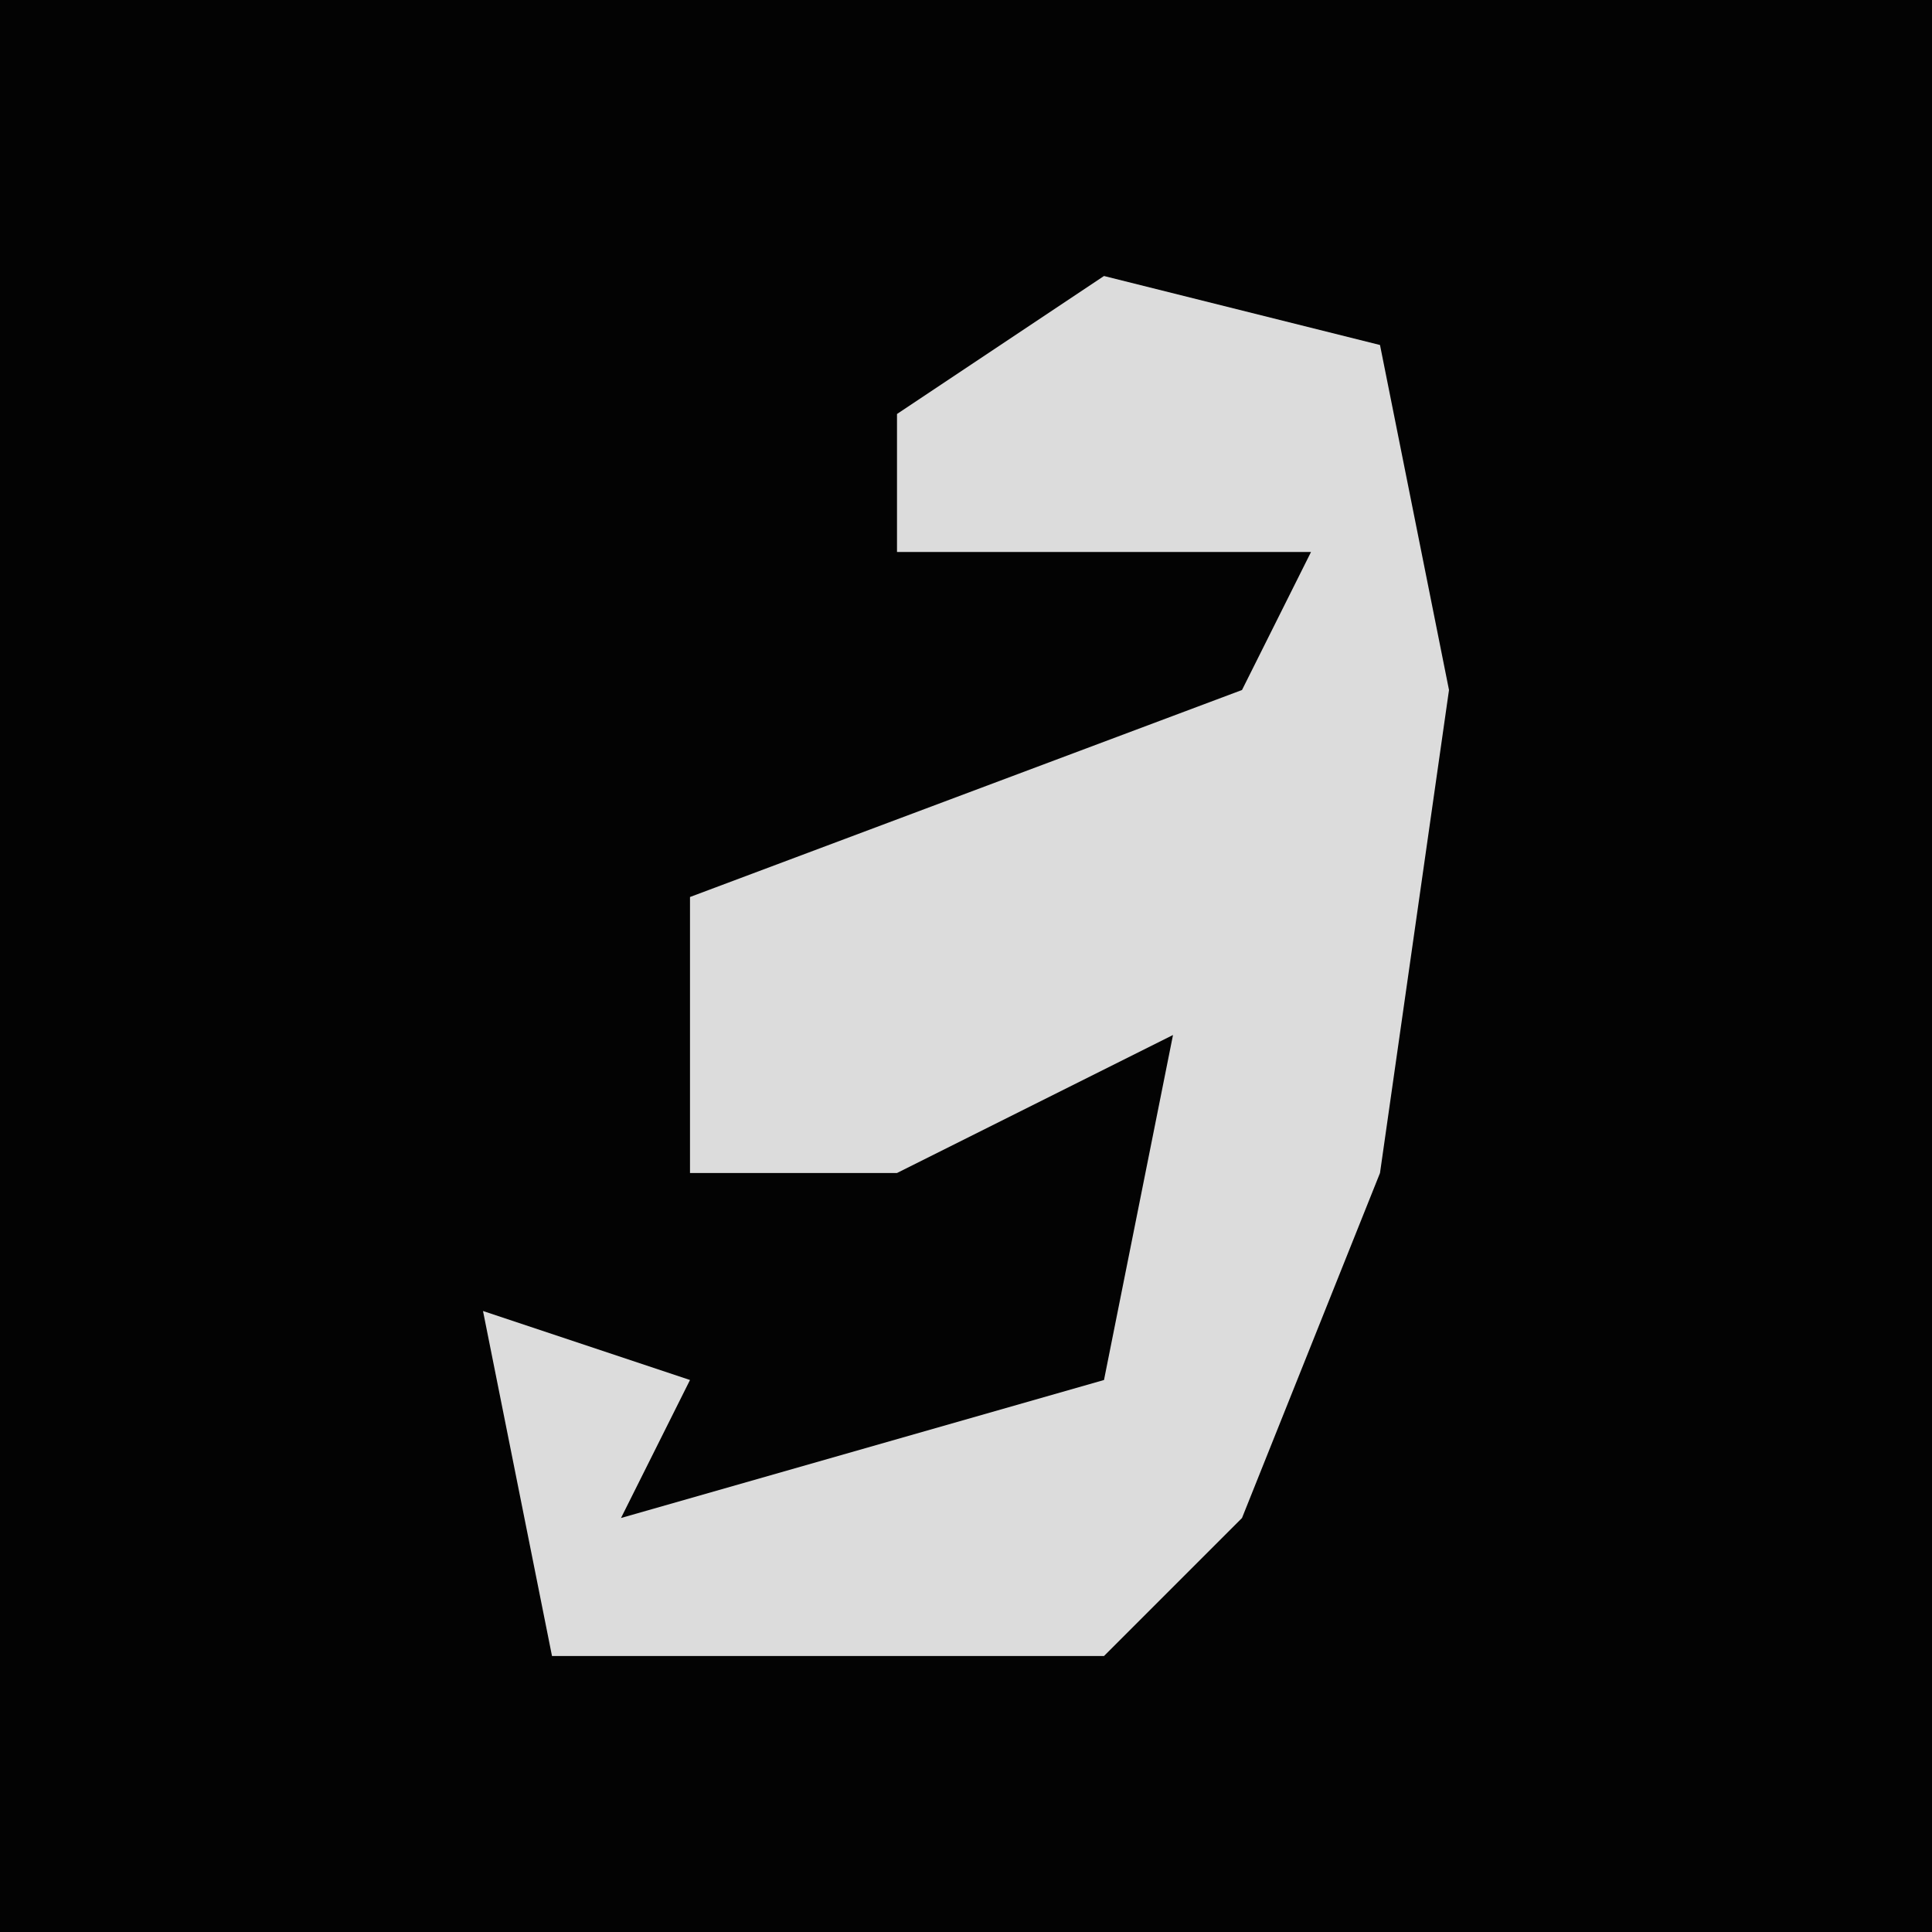 <?xml version="1.0" encoding="UTF-8"?>
<svg version="1.1" xmlns="http://www.w3.org/2000/svg" width="28" height="28">
<path d="M0,0 L28,0 L28,28 L0,28 Z " fill="#030303" transform="translate(0,0)"/>
<path d="M0,0 L4,1 L5,6 L4,13 L2,18 L0,20 L-8,20 L-9,15 L-6,16 L-7,18 L0,16 L1,11 L-3,13 L-6,13 L-6,9 L2,6 L3,4 L-3,4 L-3,2 Z " fill="#DCDCDC" transform="translate(16,4)"/>
</svg>
